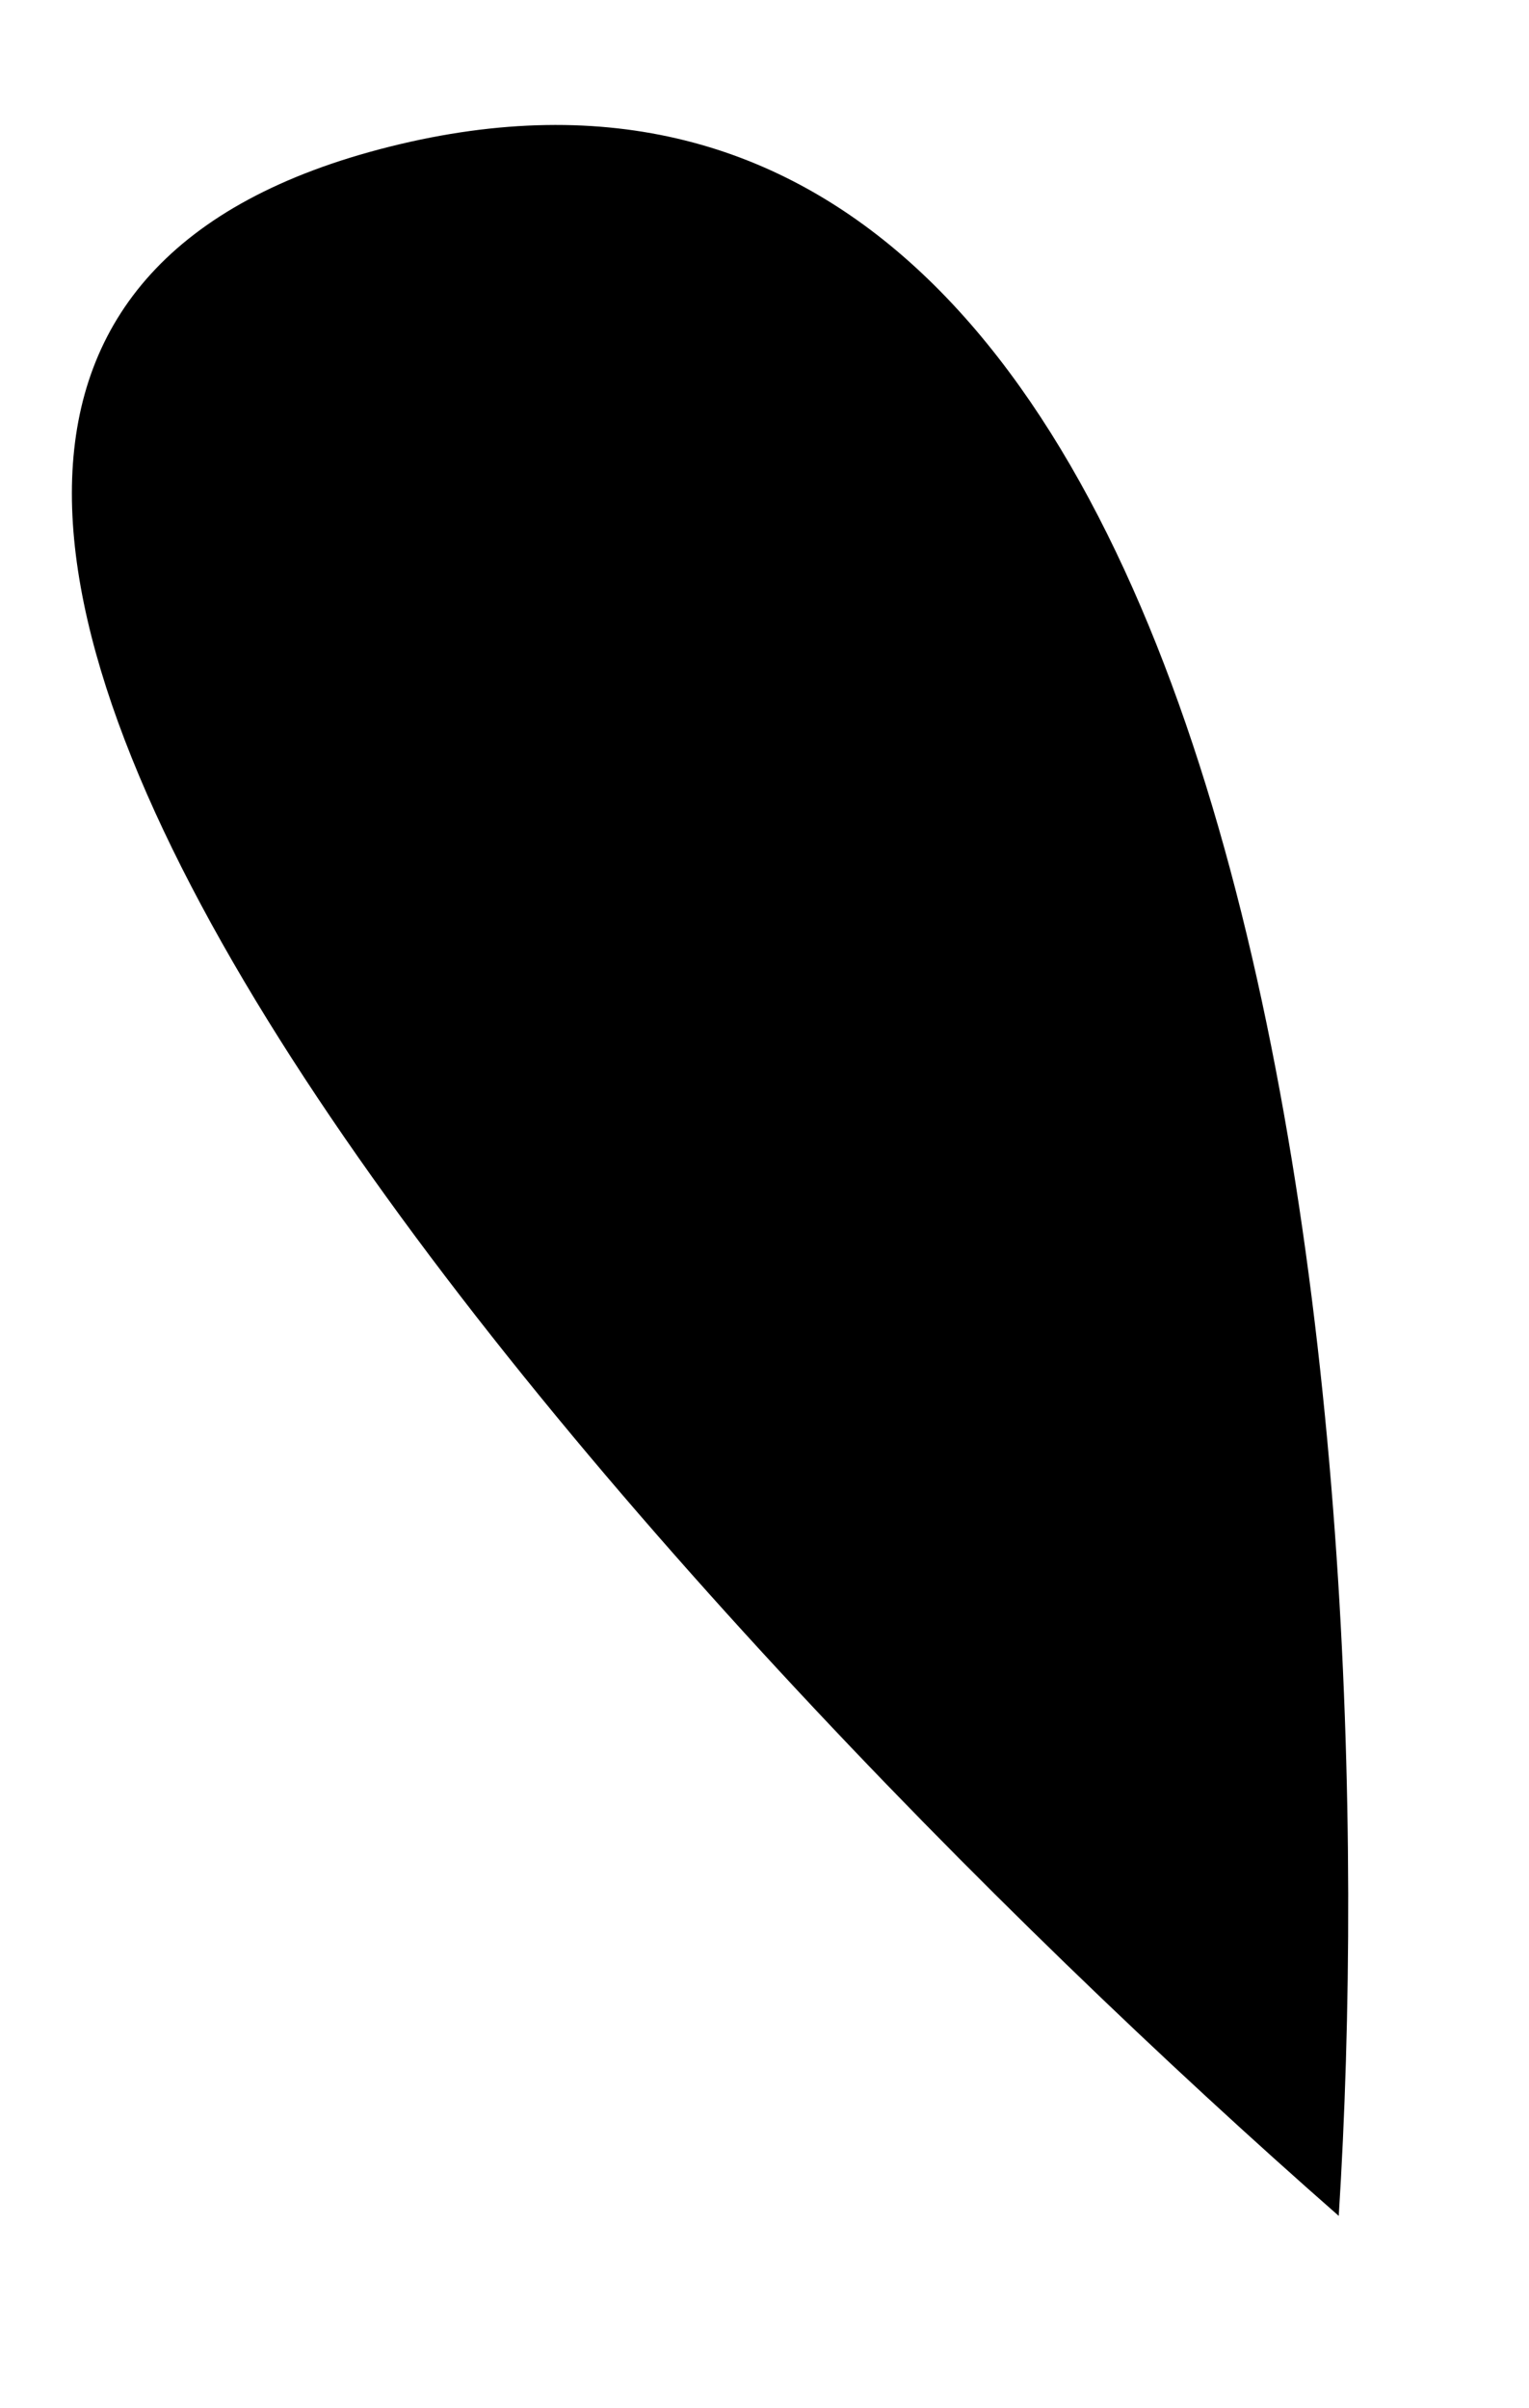 <svg width="1549" height="2440" viewBox="0 0 1549 2440" fill="none" xmlns="http://www.w3.org/2000/svg">
<path d="M1356.25 2245.32C1406.44 1453.72 1284.5 -73.895 395.239 148.508C-494.021 370.912 665.391 1639.05 1356.25 2245.32Z" fill="black"/>
</svg>
